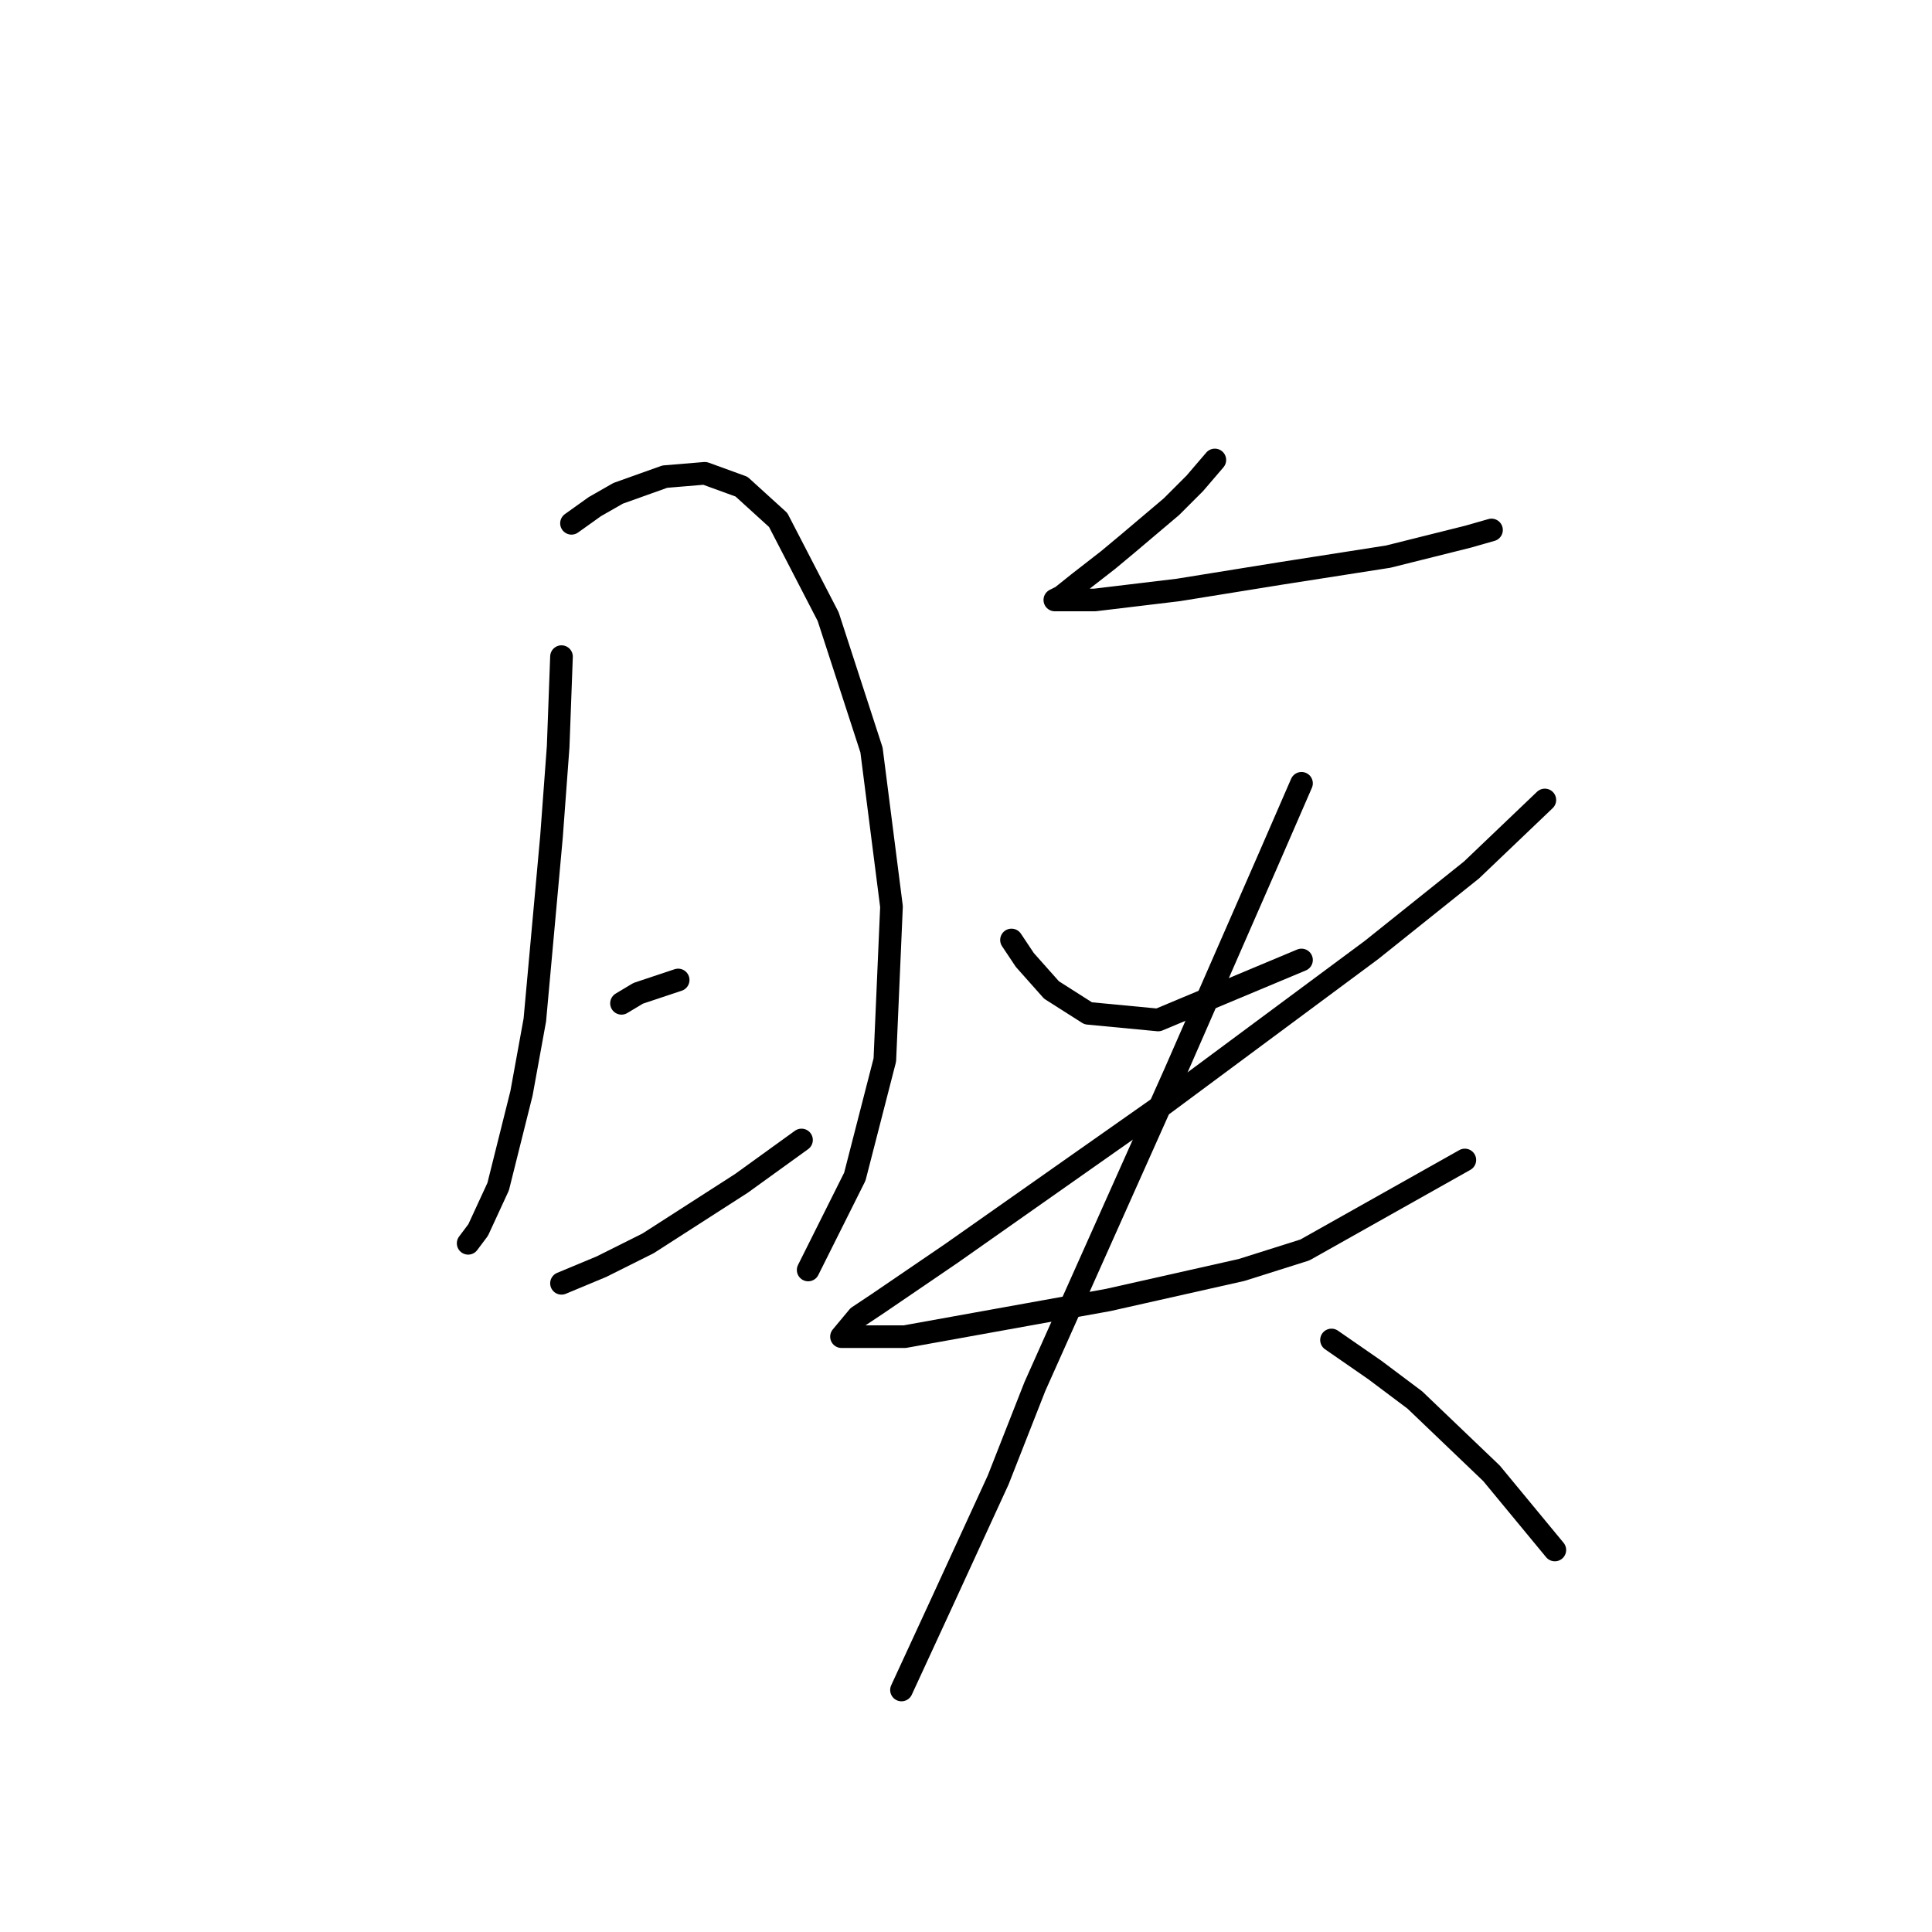 <?xml version="1.0" standalone="no"?>
    <svg width="256" height="256" xmlns="http://www.w3.org/2000/svg" version="1.1">
    <polyline stroke="black" stroke-width="3" stroke-linecap="round" fill="transparent" stroke-linejoin="round" points="74.401 87.008 73.959 98.934 73.076 110.859 70.868 135.152 69.101 144.869 66.009 157.237 63.359 162.979 62.034 164.745 62.034 164.745 " />
        <polyline stroke="black" stroke-width="3" stroke-linecap="round" fill="transparent" stroke-linejoin="round" points="75.726 69.34 78.818 67.132 81.91 65.365 88.093 63.157 93.394 62.715 98.252 64.482 103.111 68.899 109.736 81.708 115.478 99.375 118.128 120.135 117.245 140.452 113.27 155.912 107.086 168.279 107.086 168.279 " />
        <polyline stroke="black" stroke-width="3" stroke-linecap="round" fill="transparent" stroke-linejoin="round" points="82.351 132.944 84.56 131.619 89.86 129.852 89.86 129.852 " />
        <polyline stroke="black" stroke-width="3" stroke-linecap="round" fill="transparent" stroke-linejoin="round" points="74.401 170.046 79.701 167.837 85.885 164.745 98.252 156.795 106.203 151.053 106.203 151.053 " />
        <polyline stroke="black" stroke-width="3" stroke-linecap="round" fill="transparent" stroke-linejoin="round" points="160.972 60.948 158.322 64.04 155.23 67.132 149.488 71.991 146.838 74.199 142.863 77.291 140.654 79.058 139.771 79.499 140.213 79.499 145.071 79.499 156.113 78.174 169.806 75.966 183.94 73.757 194.54 71.107 197.632 70.224 197.632 70.224 " />
        <polyline stroke="black" stroke-width="3" stroke-linecap="round" fill="transparent" stroke-linejoin="round" points="134.029 124.552 135.796 127.202 139.329 131.177 144.188 134.269 153.463 135.152 172.456 127.202 172.456 127.202 " />
        <polyline stroke="black" stroke-width="3" stroke-linecap="round" fill="transparent" stroke-linejoin="round" points="204.699 106.001 194.982 115.276 181.731 125.877 154.347 146.194 126.079 166.07 116.362 172.696 113.711 174.462 111.503 177.113 114.595 177.113 119.895 177.113 146.838 172.254 164.506 168.279 172.898 165.629 194.099 153.703 194.099 153.703 " />
        <polyline stroke="black" stroke-width="3" stroke-linecap="round" fill="transparent" stroke-linejoin="round" points="172.456 103.792 168.039 113.951 155.672 142.219 137.121 183.738 132.262 196.105 124.754 212.448 119.453 223.932 119.453 223.932 " />
        <polyline stroke="black" stroke-width="3" stroke-linecap="round" fill="transparent" stroke-linejoin="round" points="176.431 177.554 182.173 181.529 187.473 185.505 197.632 195.222 206.024 205.381 206.024 205.381 " />
        </svg>